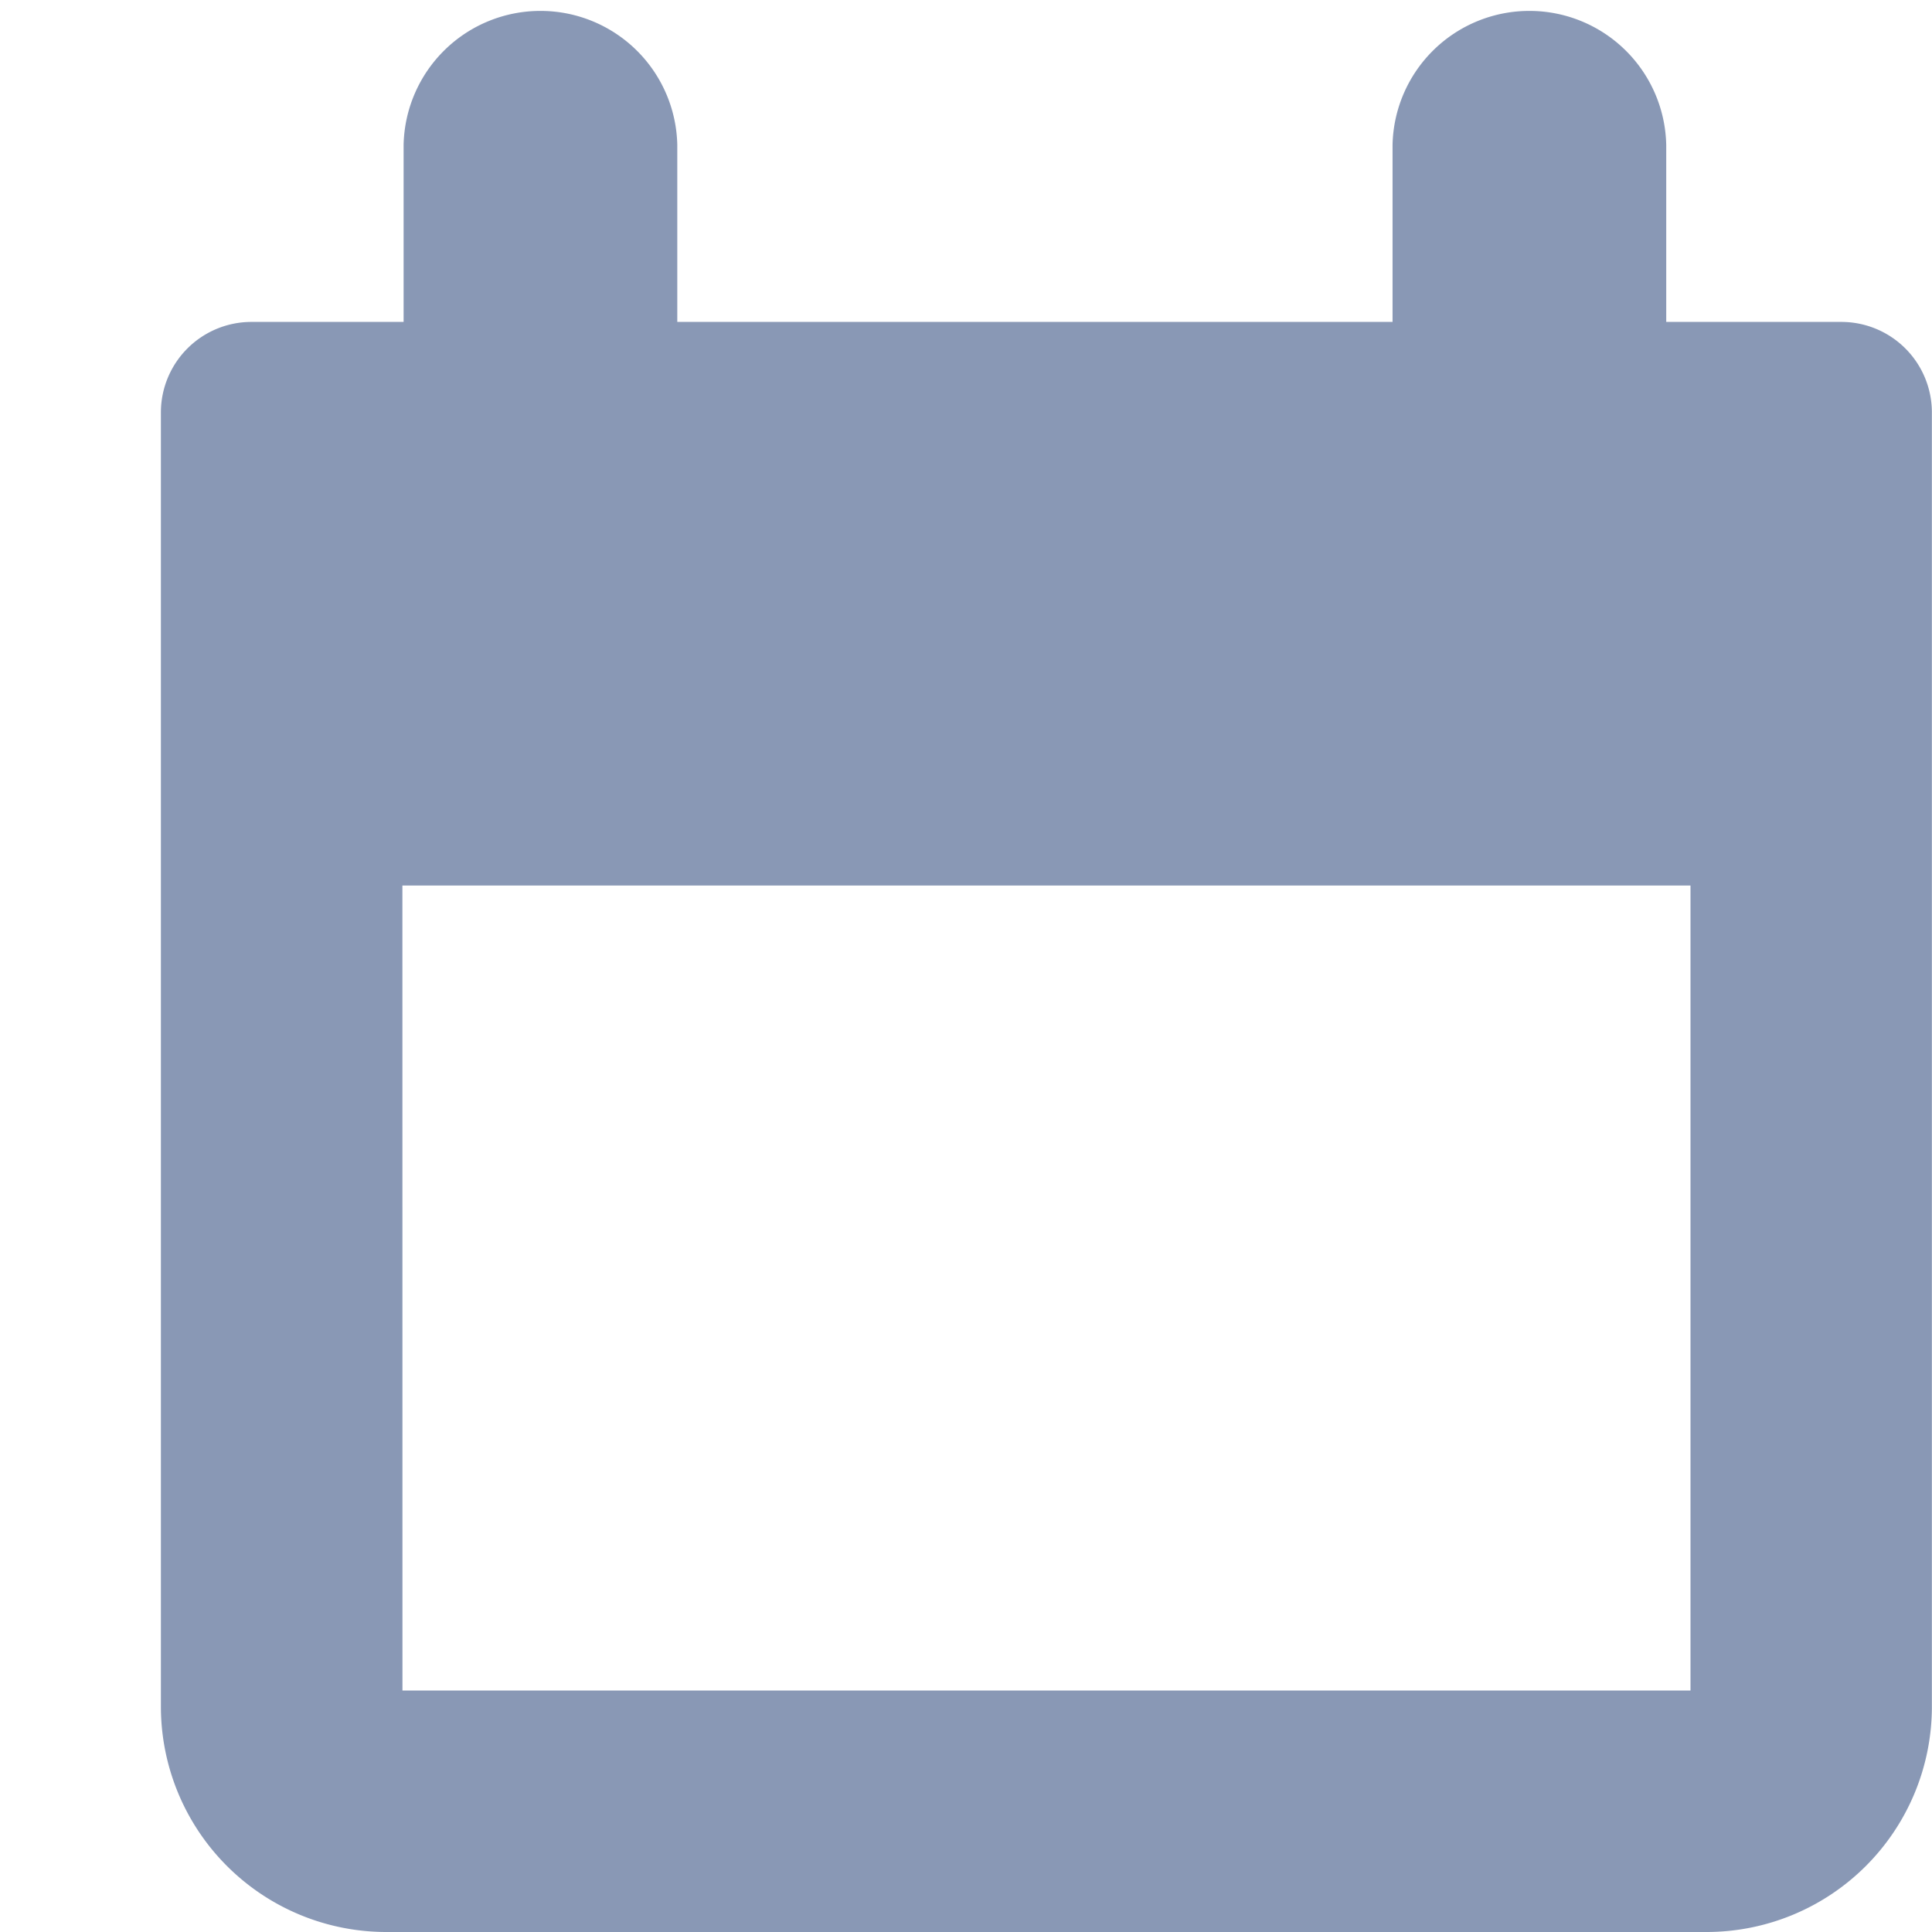 <svg xmlns="http://www.w3.org/2000/svg" width="32" height="32" viewBox="0 0 32 32">
    <path data-name="합치기 190" d="M3.735 31.868A3.734 3.734 0 0 1 0 28.135V6.7a1.5 1.5 0 0 1 1.5-1.5h2.52V2.268a2.267 2.267 0 0 1 4.533 0V5.2H20.4V2.268a2.267 2.267 0 0 1 4.533 0V5.2h2.9a1.5 1.5 0 0 1 1.5 1.5v21.435a3.733 3.733 0 0 1-3.733 3.733zm.266-4h21.334V14.535H4z" transform="translate(2.665 .132)" style="fill:#8998b5"/>
</svg>
